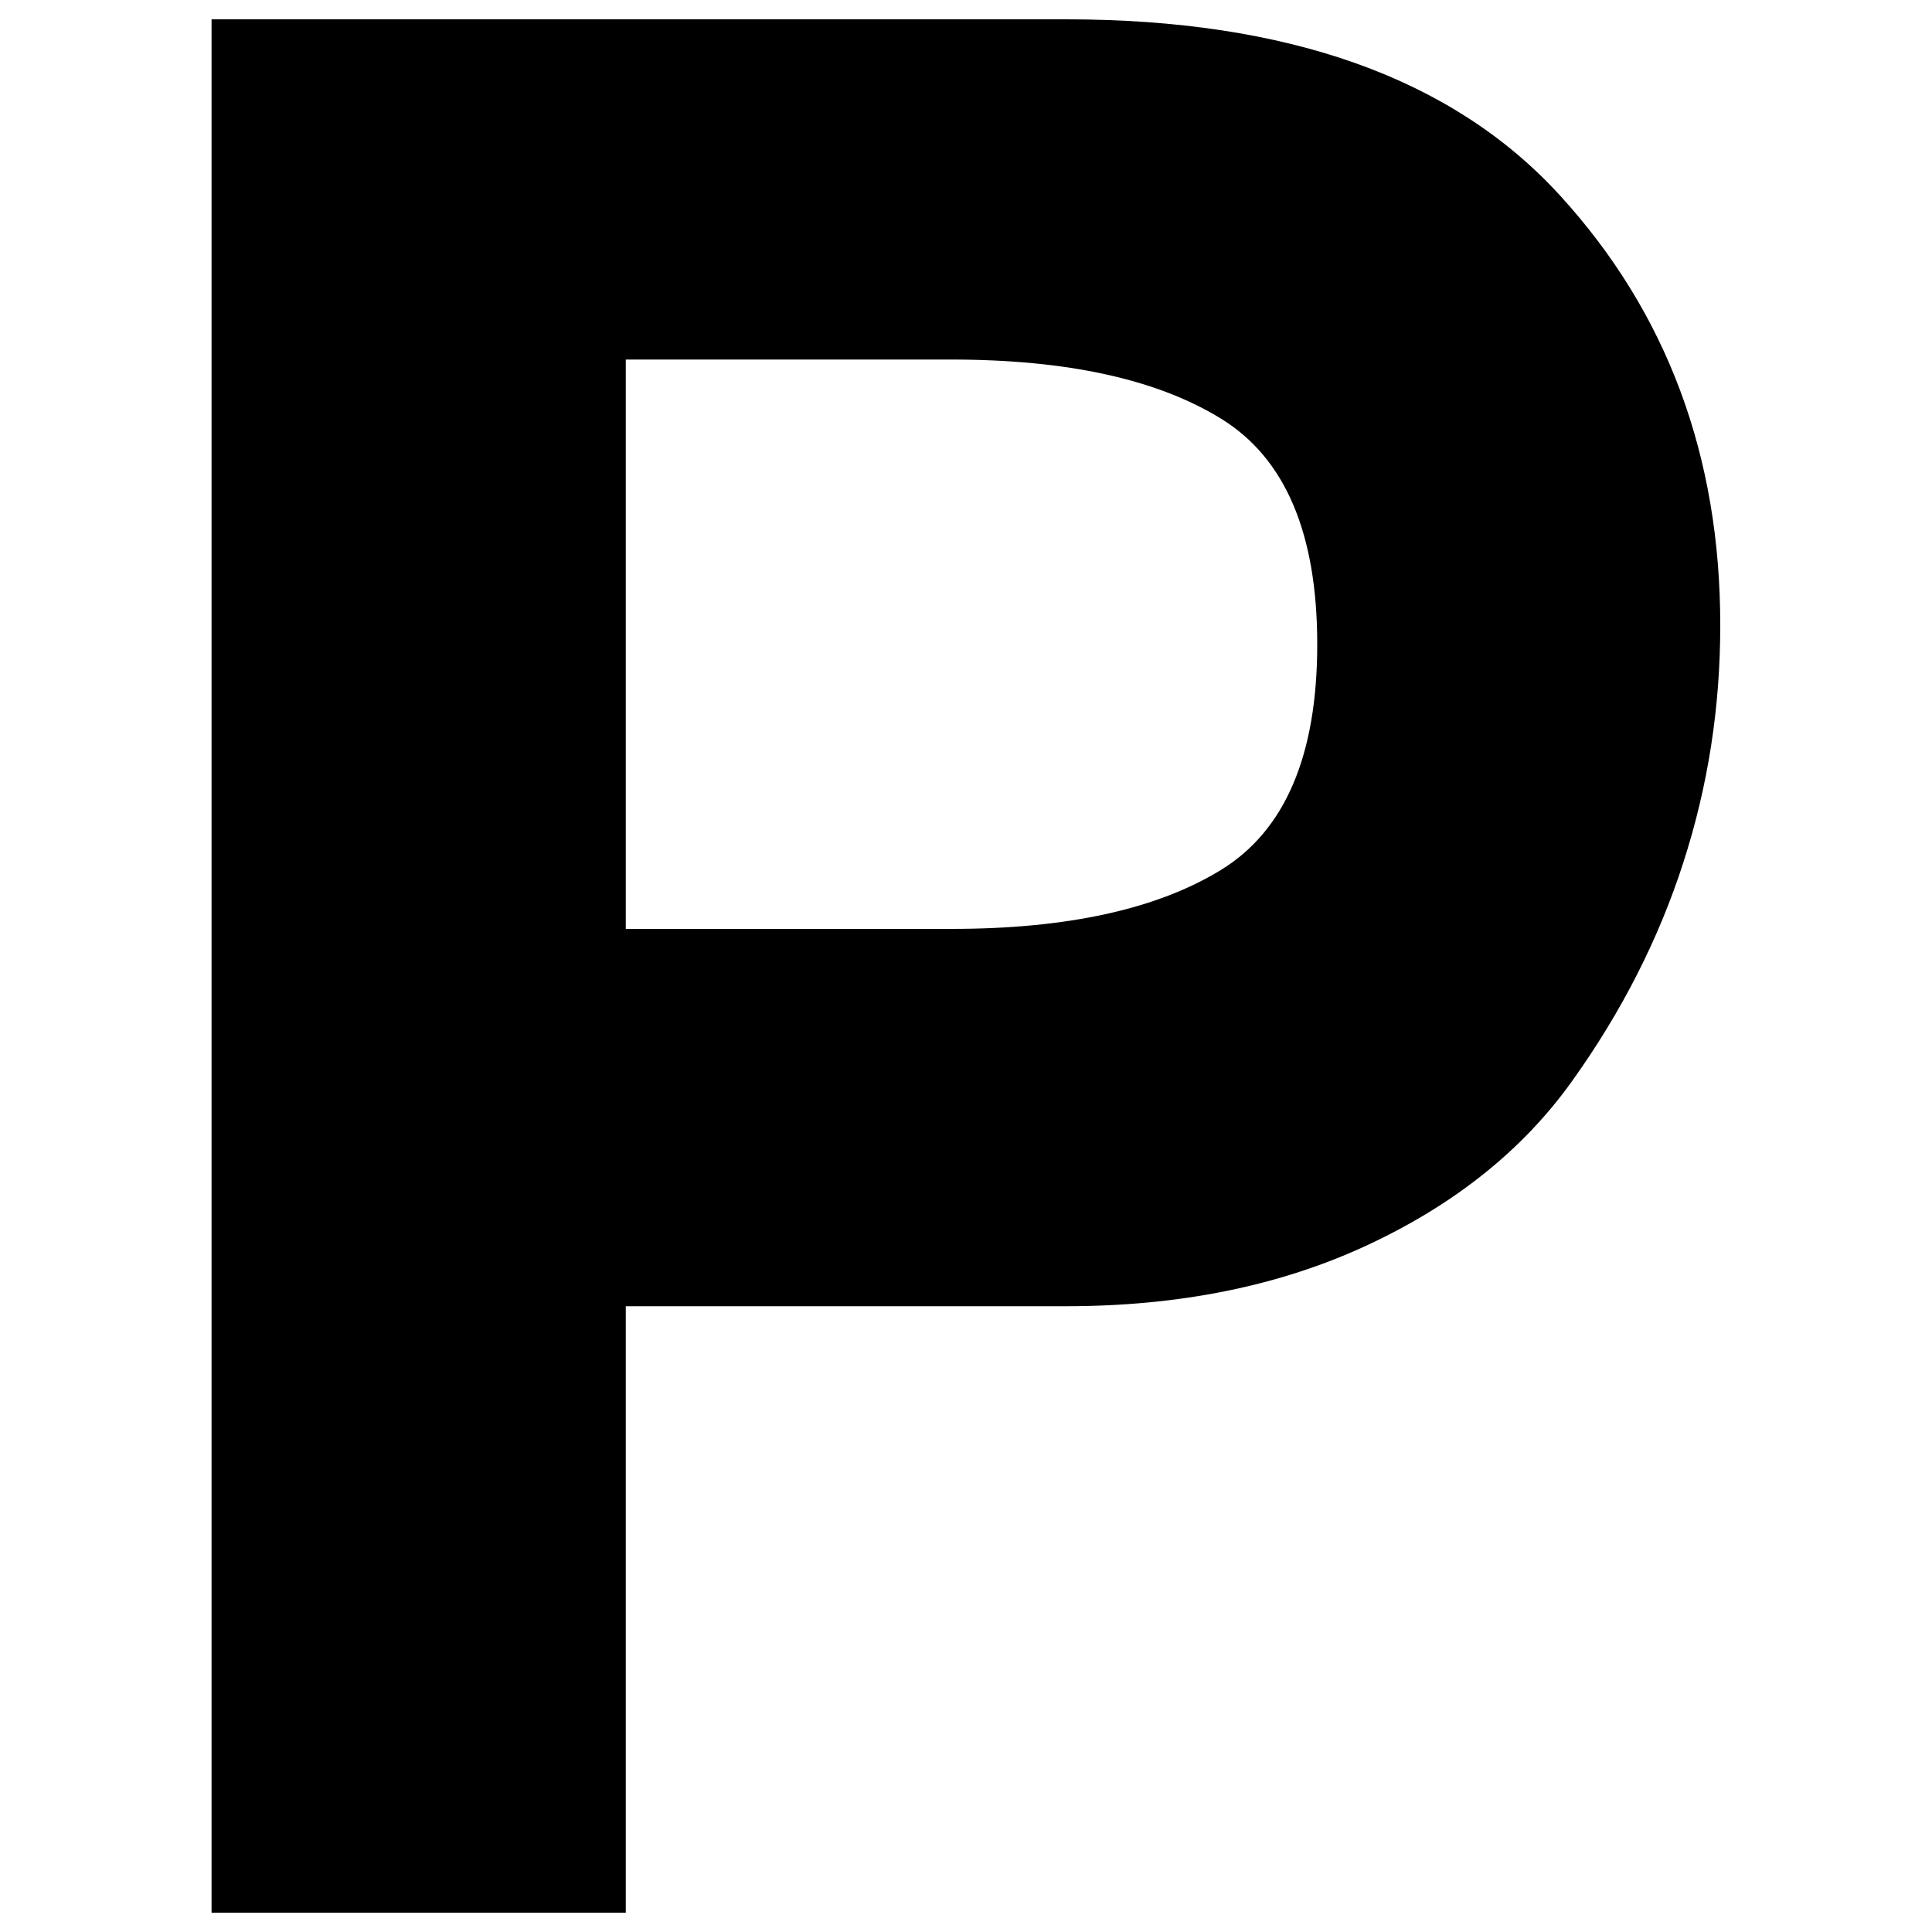 <?xml version="1.0" encoding="utf-8"?>
<!-- Svg Vector Icons : http://www.onlinewebfonts.com/icon -->
<!DOCTYPE svg PUBLIC "-//W3C//DTD SVG 1.1//EN" "http://www.w3.org/Graphics/SVG/1.1/DTD/svg11.dtd">
<svg version="1.1" xmlns="http://www.w3.org/2000/svg" xmlns:xlink="http://www.w3.org/1999/xlink" x="0px" y="0px" viewBox="0 0 1000 1000" enable-background="new 0 0 1000 1000" xml:space="preserve">
<g><g><g><path d="M807.2,100.9C751.7,40.3,666.5,10,551.7,10H109.5v980h214.4V676.1h227.8c58.7,0,110.7-10.5,156-31.6c45.3-21.1,80.7-49.4,106.2-85.2c25.5-35.7,44.7-73.4,57.4-112.9c12.8-39.6,19.1-80.4,19.1-122.5C890.5,235.9,862.7,161.5,807.2,100.9z M632.1,450.2c-33.2,20.4-79.8,30.6-139.7,30.6H323.9V186.1h168.4c60,0,106.6,10.2,139.7,30.6c33.2,20.4,49.8,59.3,49.8,116.8C681.8,390.9,665.2,429.8,632.1,450.2z"/></g></g><g></g><g></g><g></g><g></g><g></g><g></g><g></g><g></g><g></g><g></g><g></g><g></g><g></g><g></g><g></g></g>
</svg>